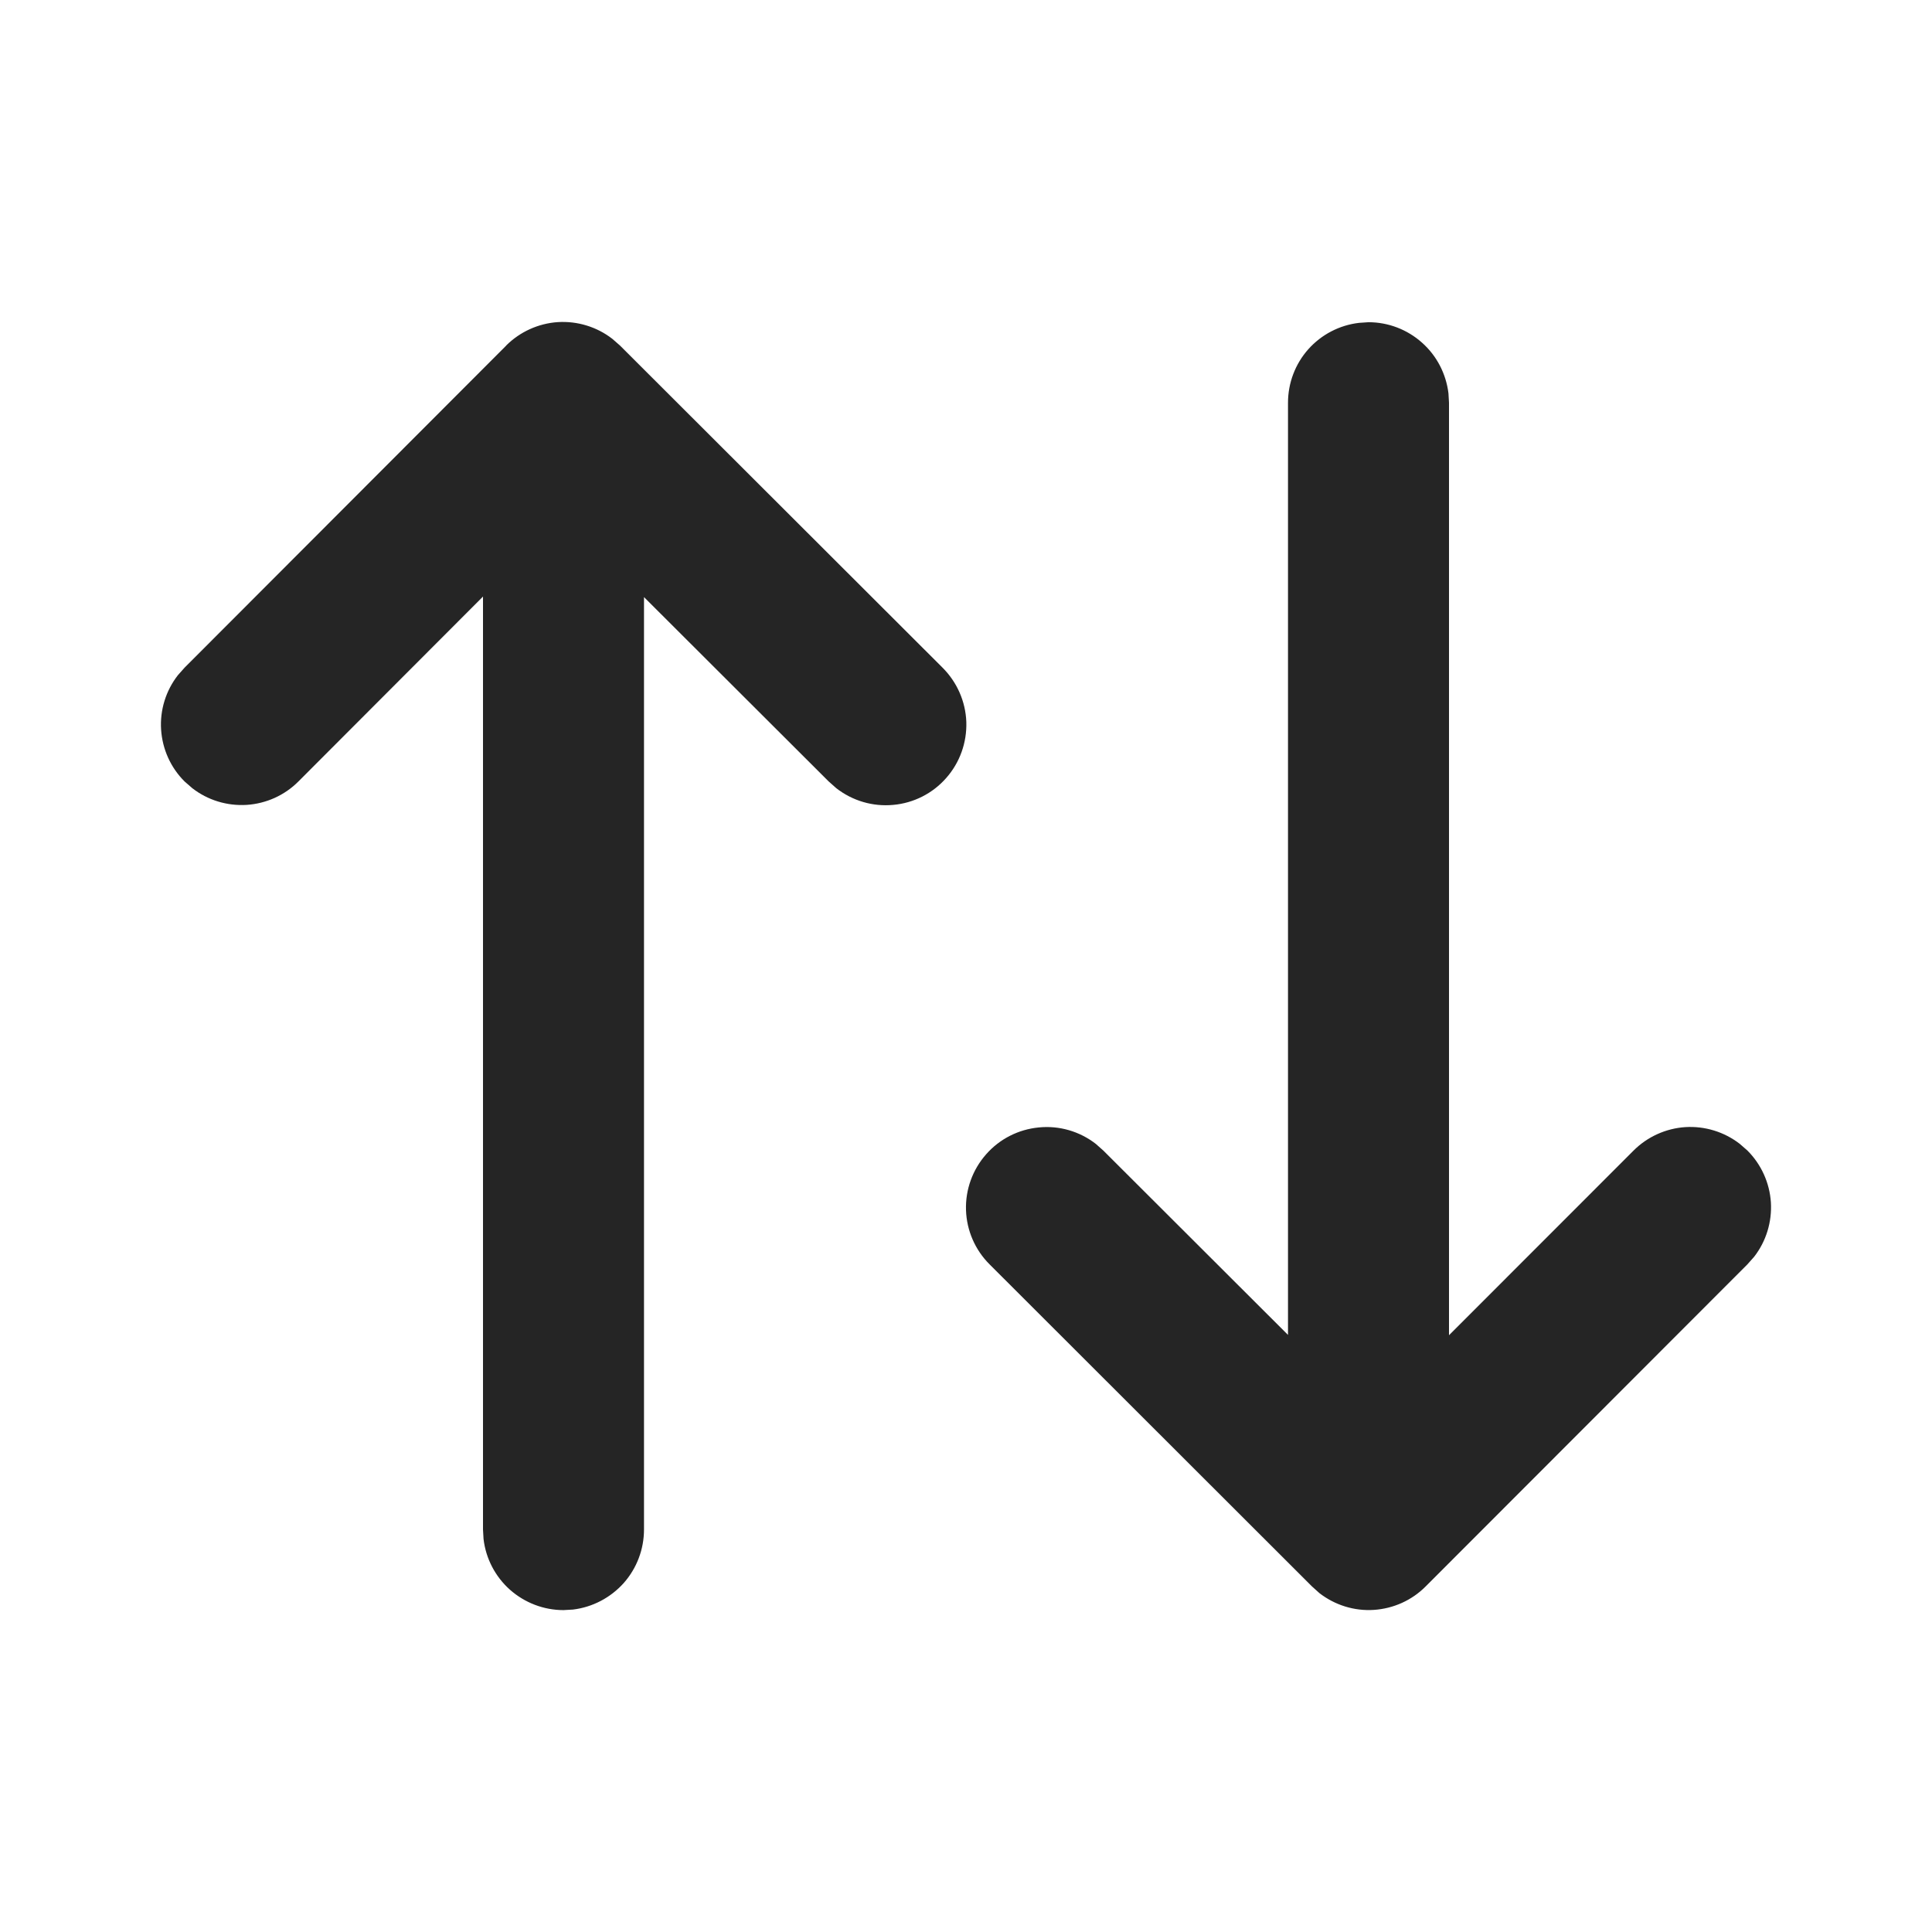 <svg width="18" height="18" viewBox="0 0 18 18" fill="none" xmlns="http://www.w3.org/2000/svg">
<path d="M4.716 3.22L1.72 6.22L1.657 6.291C1.545 6.435 1.489 6.616 1.501 6.798C1.513 6.98 1.59 7.152 1.72 7.281L1.791 7.343C1.935 7.455 2.115 7.51 2.298 7.499C2.48 7.487 2.652 7.41 2.781 7.28L4.5 5.558V14.25L4.505 14.338C4.526 14.52 4.614 14.689 4.751 14.811C4.889 14.933 5.066 15.001 5.25 15.001L5.338 14.996C5.52 14.974 5.688 14.886 5.811 14.749C5.933 14.611 6 14.434 6 14.25V5.563L7.72 7.28L7.791 7.343C7.942 7.461 8.132 7.517 8.322 7.499C8.513 7.482 8.69 7.392 8.816 7.248C8.943 7.104 9.009 6.918 9.003 6.726C8.996 6.535 8.916 6.354 8.78 6.219L5.776 3.219L5.705 3.157C5.561 3.045 5.38 2.99 5.198 3.001C5.016 3.013 4.844 3.091 4.715 3.22H4.716ZM12.75 3.002L12.662 3.008C12.48 3.029 12.311 3.117 12.189 3.254C12.067 3.391 12 3.569 12 3.752V12.437L10.28 10.72L10.209 10.657C10.058 10.54 9.868 10.485 9.679 10.504C9.489 10.522 9.313 10.611 9.187 10.755C9.061 10.898 8.994 11.083 9 11.274C9.006 11.464 9.085 11.646 9.22 11.78L12.223 14.78L12.293 14.843C12.438 14.955 12.618 15.011 12.8 14.999C12.982 14.987 13.154 14.91 13.283 14.78L16.28 11.78L16.343 11.709C16.455 11.565 16.51 11.384 16.499 11.202C16.487 11.02 16.409 10.848 16.28 10.719L16.209 10.657C16.064 10.545 15.884 10.49 15.702 10.501C15.52 10.513 15.348 10.591 15.219 10.72L13.5 12.44V3.752L13.495 3.665C13.473 3.483 13.386 3.314 13.248 3.192C13.111 3.07 12.934 3.002 12.75 3.002Z" fill="#252525"/>
</svg>
